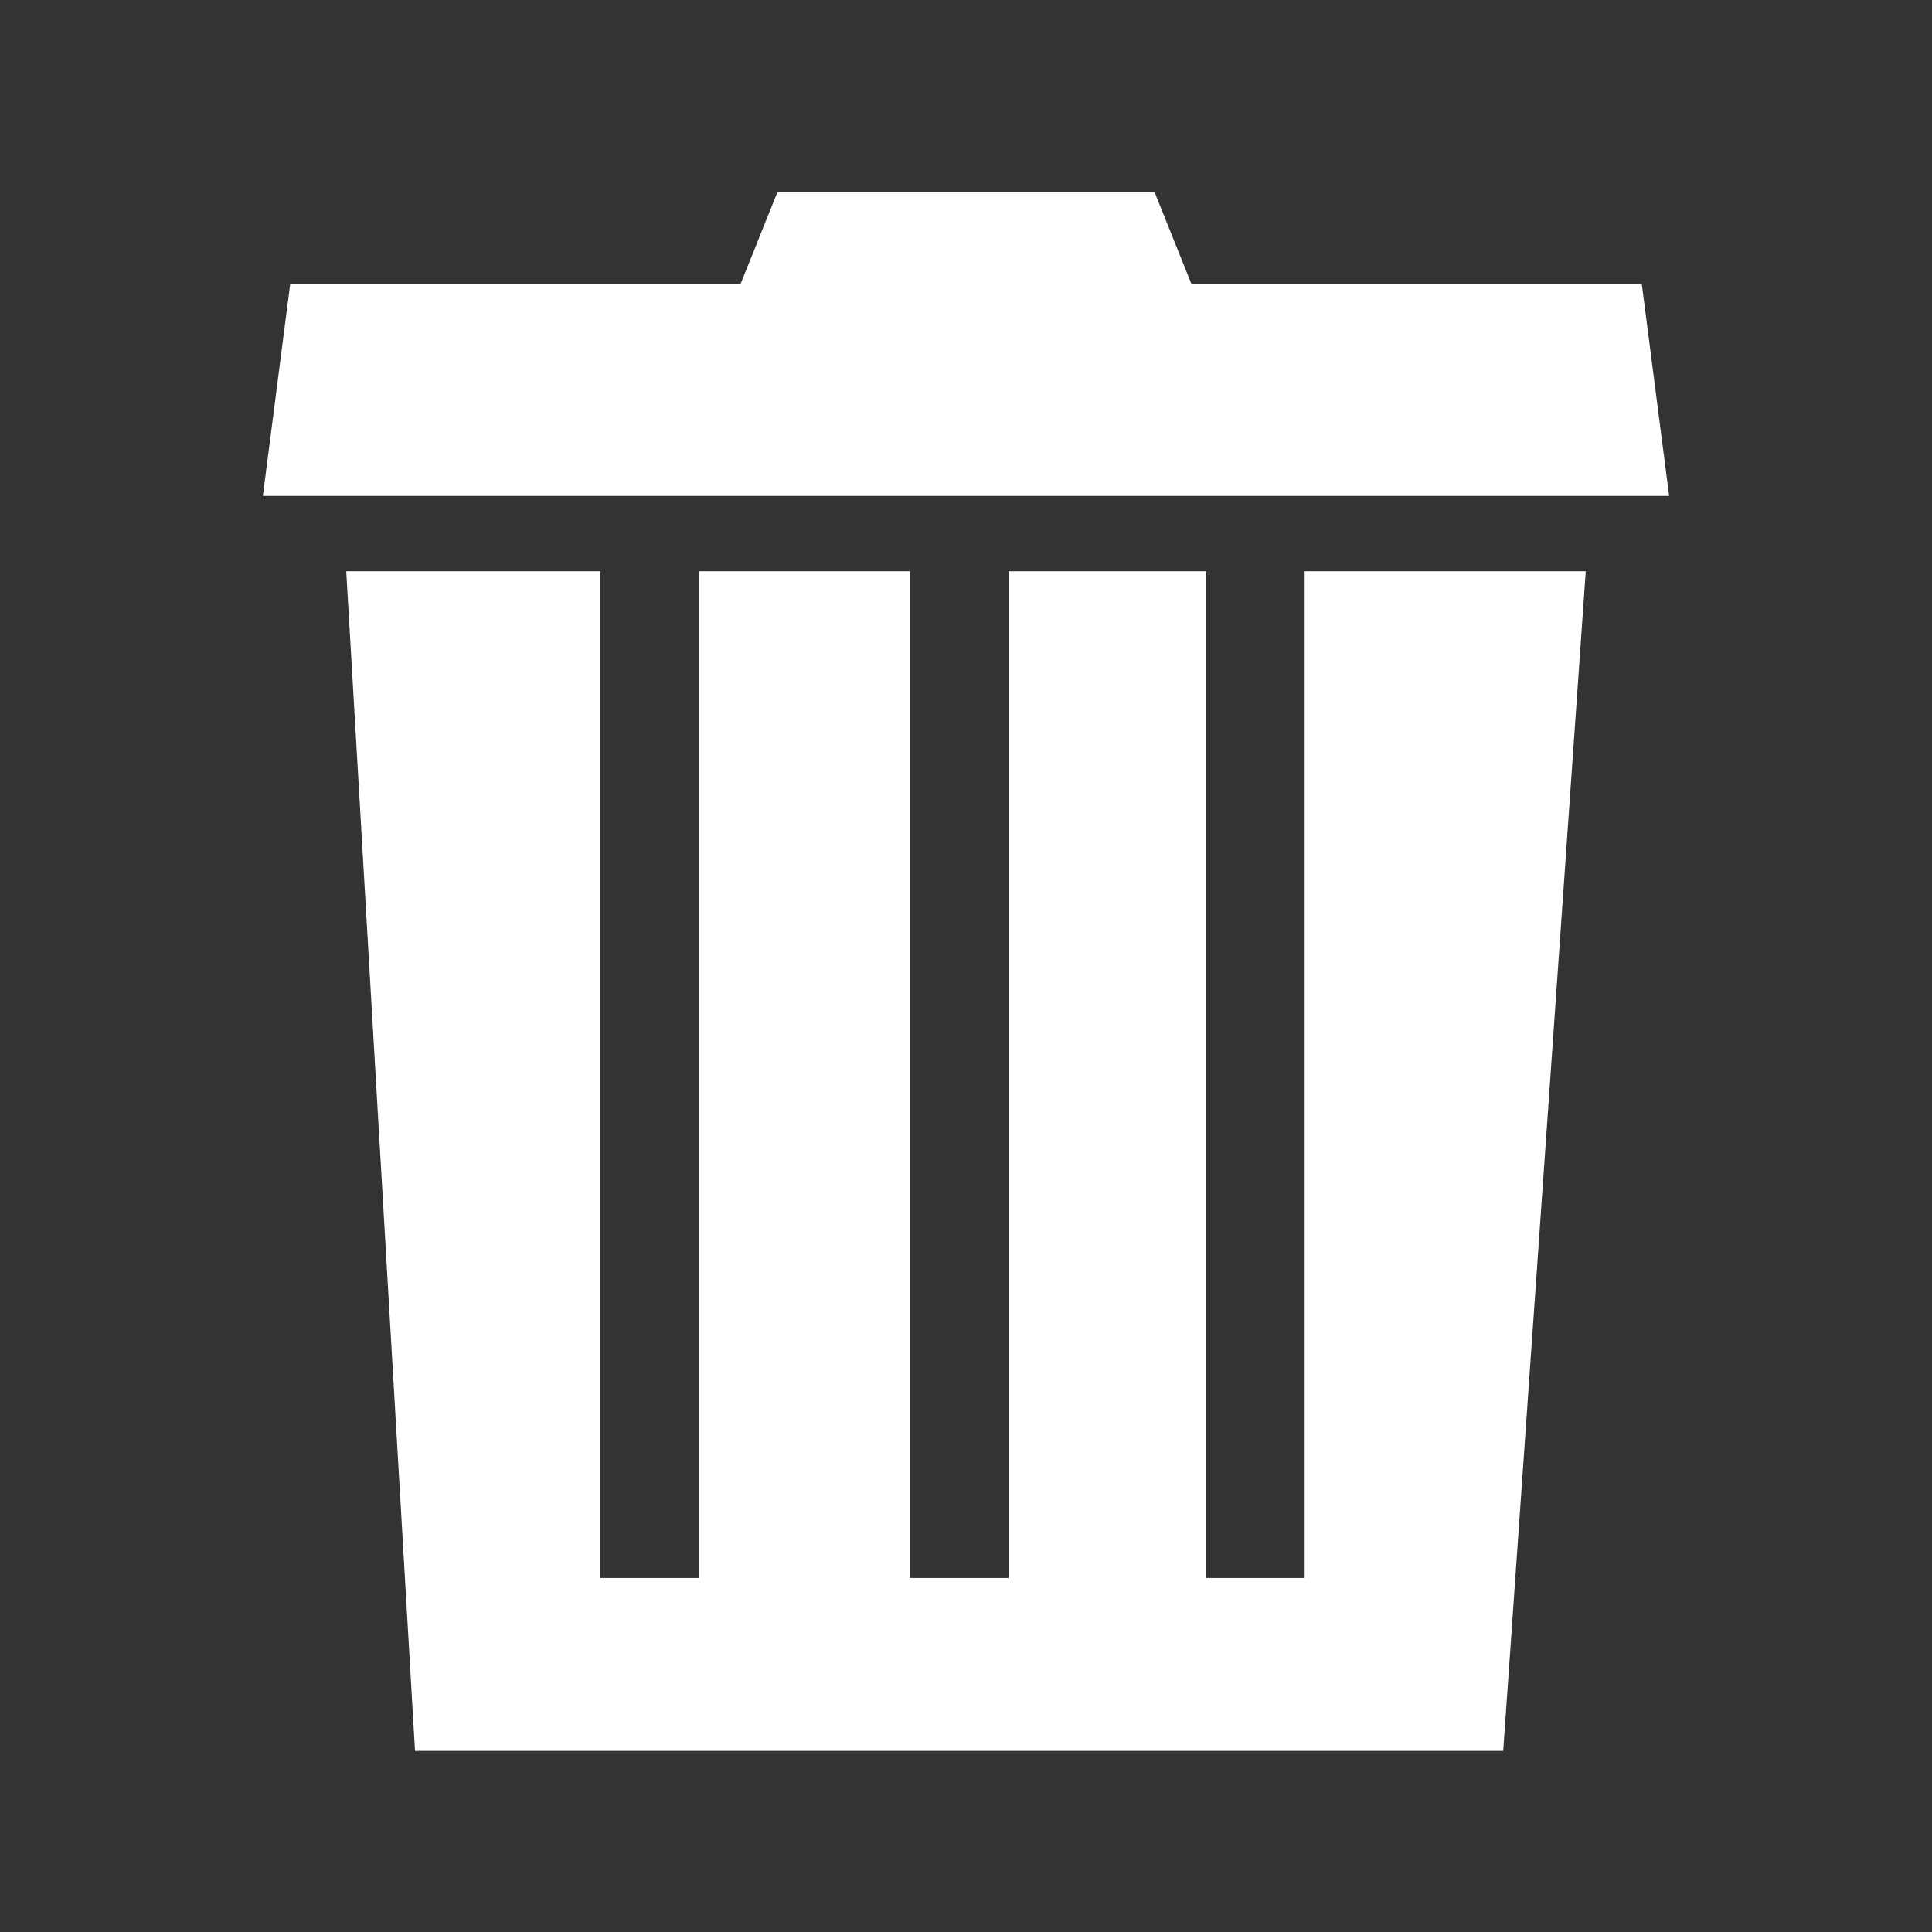 <?xml version="1.0" encoding="UTF-8" standalone="no"?>
<!--

-->

<svg
   viewBox="0 0 32 32"
   version="1.1"
   id="svg6"
   sodipodi:docname="delete_white.svg"
   width="32"
   height="32"
   inkscape:version="1.1 (c68e22c387, 2021-05-23)"
   inkscape:export-filename="C:\Users\ElectroSR\Documents\GitHub\space-station-14\Resources\Textures\Interface\VerbIcons\delete_transparent.svg.192dpi.png"
   inkscape:export-xdpi="192"
   inkscape:export-ydpi="192"
   xmlns:inkscape="http://www.inkscape.org/namespaces/inkscape"
   xmlns:sodipodi="http://sodipodi.sourceforge.net/DTD/sodipodi-0.dtd"
   xmlns:xlink="http://www.w3.org/1999/xlink"
   xmlns="http://www.w3.org/2000/svg"
   xmlns:svg="http://www.w3.org/2000/svg"
   xmlns:rdf="http://www.w3.org/1999/02/22-rdf-syntax-ns#"
   xmlns:cc="http://creativecommons.org/ns#"
   xmlns:dc="http://purl.org/dc/elements/1.1/">
  <rect x="0" y="0" width="32" height="32" fill="#333333" stroke="none"/>
  <defs
     id="defs10">
    <color-profile
       name="Agfa-:-Swop-Standard"
       xlink:href="../../../../../../../../../WINDOWS/system32/spool/drivers/color/RSWOP.icm"
       id="color-profile1466" />
  </defs>
  <sodipodi:namedview
     pagecolor="#ffffff"
     bordercolor="#666666"
     borderopacity="1"
     objecttolerance="10"
     gridtolerance="10"
     guidetolerance="10"
     inkscape:pageopacity="0"
     inkscape:pageshadow="2"
     inkscape:window-width="1271"
     inkscape:window-height="1272"
     id="namedview8"
     showgrid="true"
     inkscape:pagecheckerboard="true"
     showguides="true"
     inkscape:guide-bbox="true"
     inkscape:zoom="16"
     inkscape:cx="11.21875"
     inkscape:cy="13.0625"
     inkscape:window-x="341"
     inkscape:window-y="107"
     inkscape:window-maximized="0"
     inkscape:current-layer="svg6">
    <inkscape:grid
       type="xygrid"
       id="grid837"
       empspacing="4" />
    <sodipodi:guide
       position="24.911,3.184"
       orientation="-0.998,0.07"
       id="guide848" />
    <sodipodi:guide
       position="6.864,3.184"
       orientation="-0.998,-0.058"
       id="guide850" />
  </sodipodi:namedview>
  <g
     id="g846"
     transform="translate(1,0.462)"
     style="fill:#ffffff;fill-opacity:1">
    <path
       id="path2"
       style="fill:#ffffff;fill-opacity:1;stroke-width:0.226"
       d="M 11.876,2.722 11.264,4.247 H 3.806 L 3.354,7.752 H 26.646 L 26.194,4.247 H 18.736 l -0.612,-1.525 z" />
    <path
       style="fill:#ffffff;fill-opacity:1;stroke-width:0.226"
       d="M 20.609,9 V 25.675 H 18.977 V 9 H 15.704 V 25.675 H 14.071 V 9 H 10.574 V 25.675 H 8.941 V 9 H 4.735 L 5.874,28.538 H 23.898 L 25.265,9 Z"
       id="path841"
       sodipodi:nodetypes="ccccccccccccccccc" />
  </g>
</svg>
